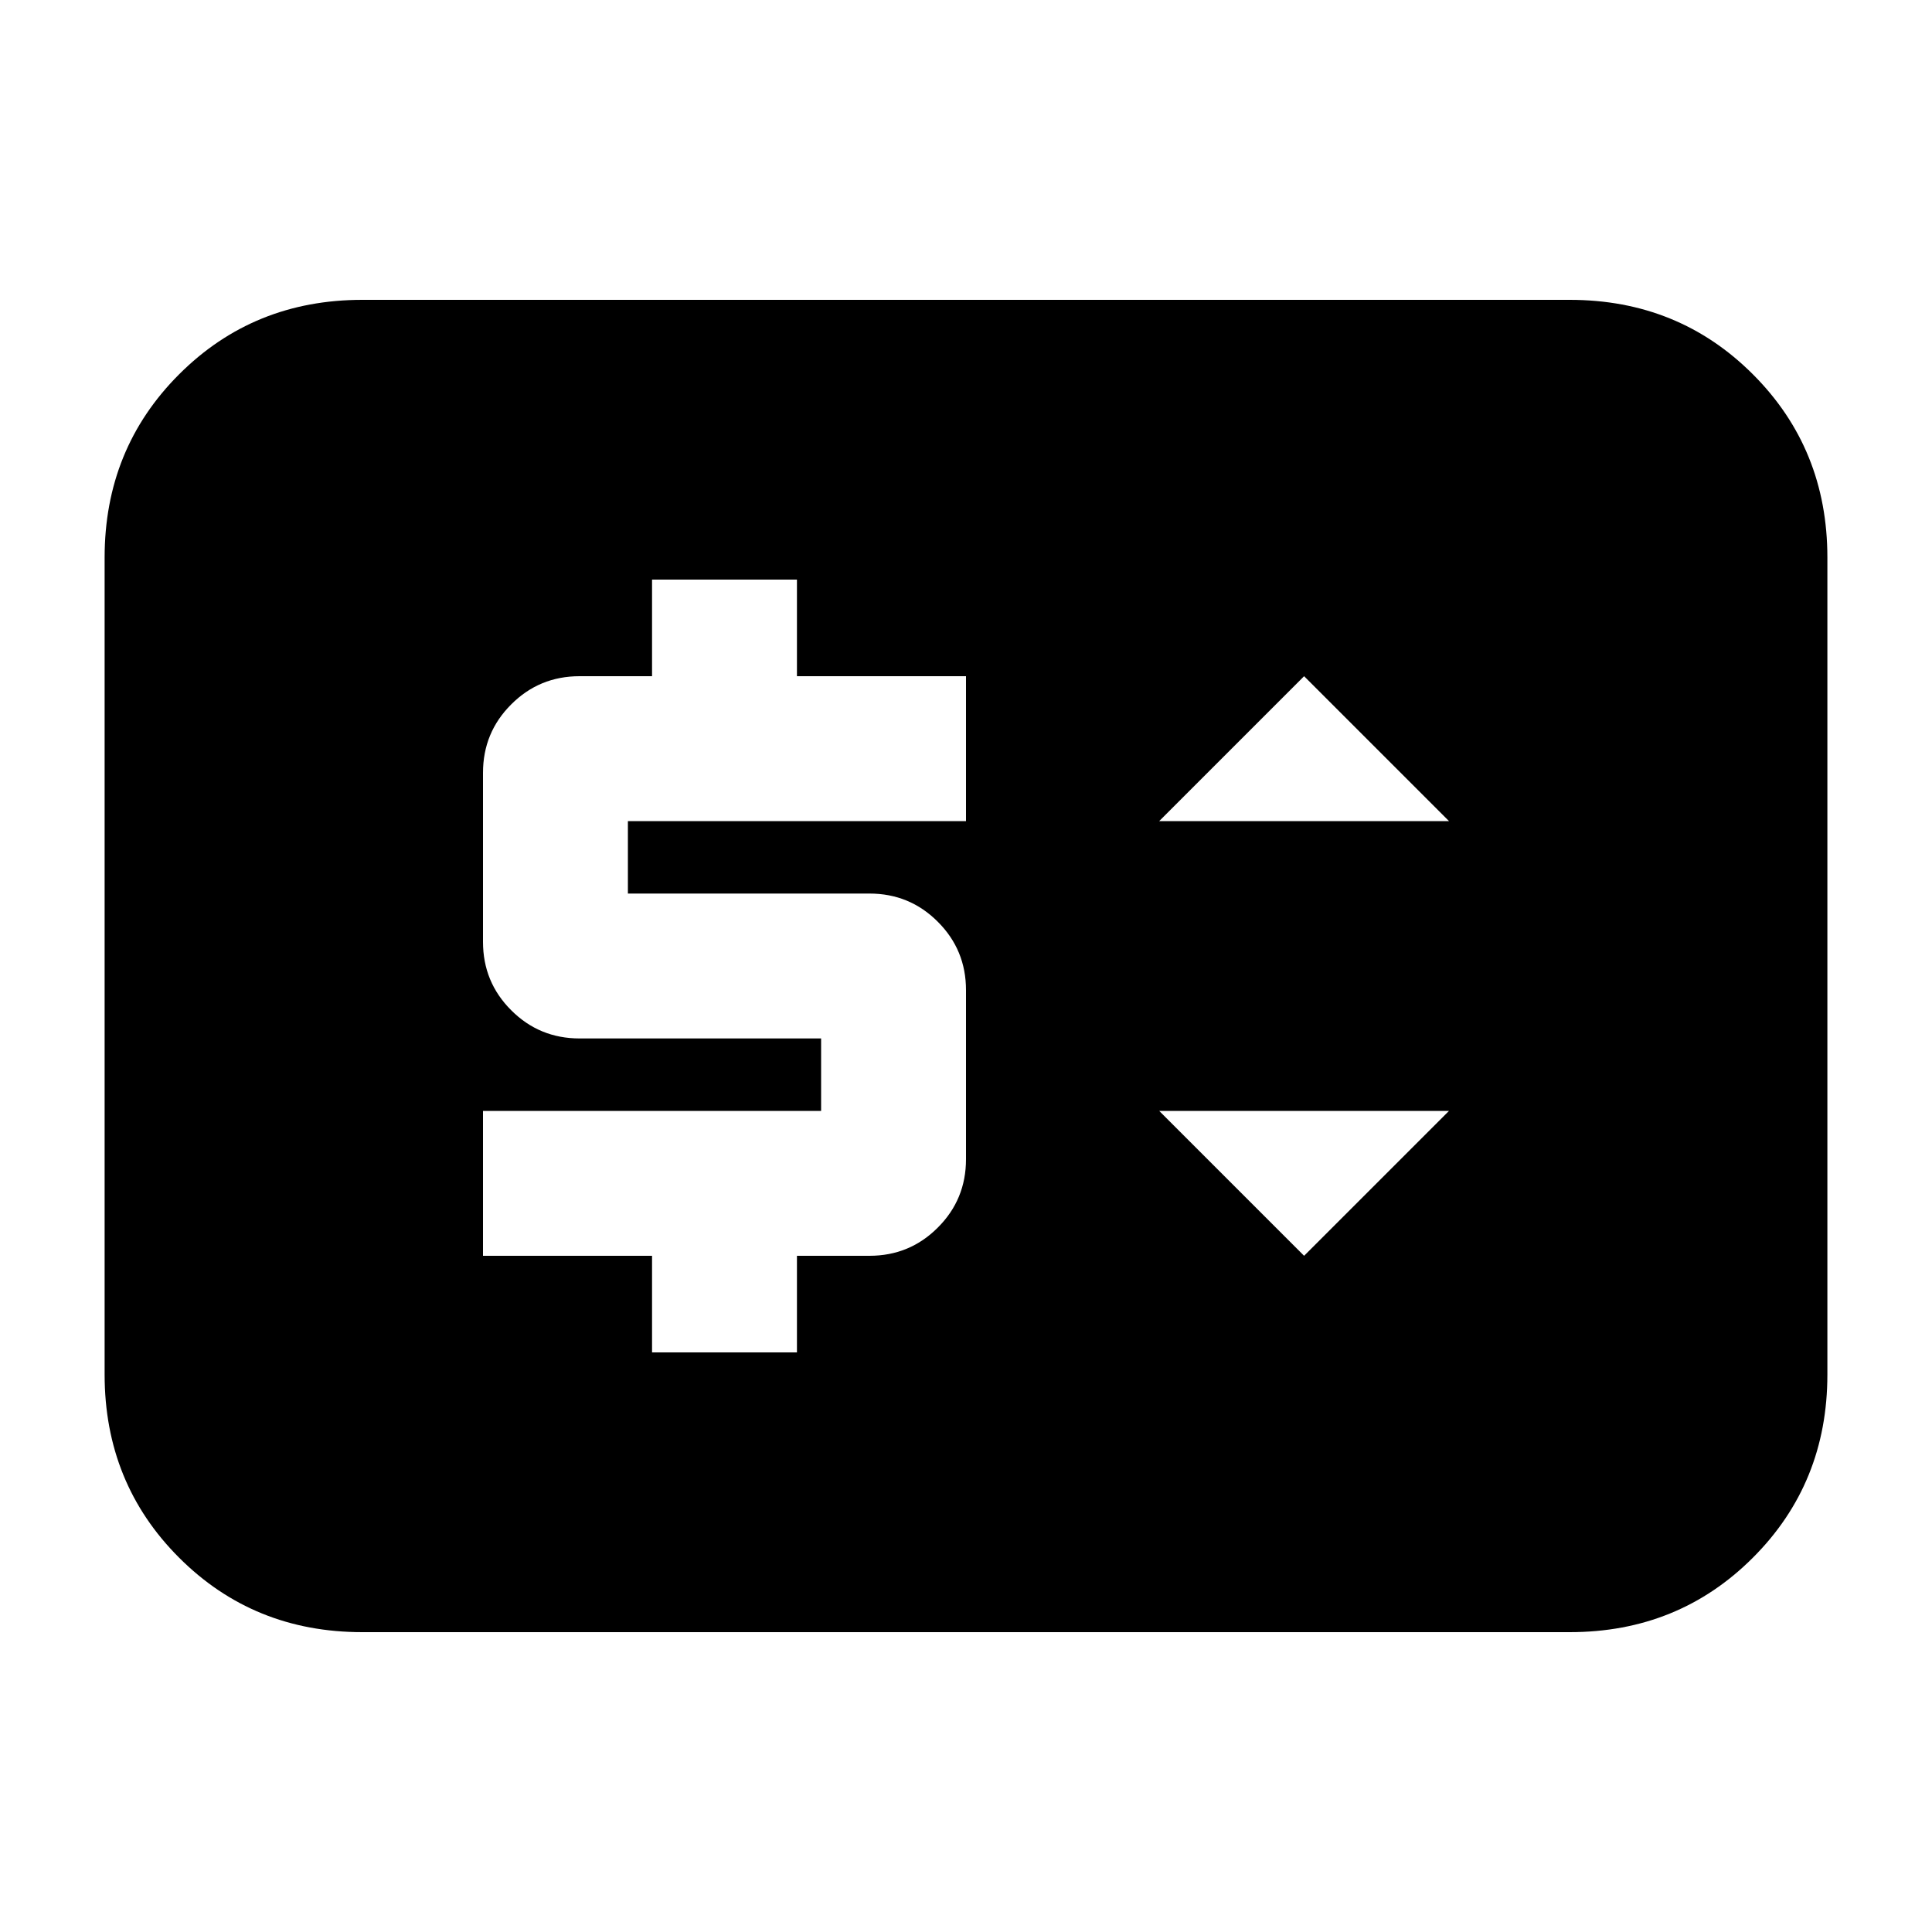 <svg xmlns="http://www.w3.org/2000/svg" height="20" width="20"><path d="M6.75 14h1.5v-1H9q.417 0 .708-.292Q10 12.417 10 12v-1.75q0-.417-.292-.708Q9.417 9.25 9 9.25H6.5V8.5H10V7H8.25V6h-1.5v1H6q-.417 0-.708.292Q5 7.583 5 8v1.75q0 .417.292.708.291.292.708.292h2.5v.75H5V13h1.75Zm6.75-1 1.5-1.5h-3ZM12 8.5h3L13.5 7Zm-8.25 8.396q-1.125 0-1.896-.771-.771-.771-.771-1.896V5.771q0-1.125.771-1.896.771-.771 1.896-.771h12.5q1.125 0 1.896.771.771.771.771 1.896v8.458q0 1.125-.771 1.896-.771.771-1.896.771Z"/></svg>